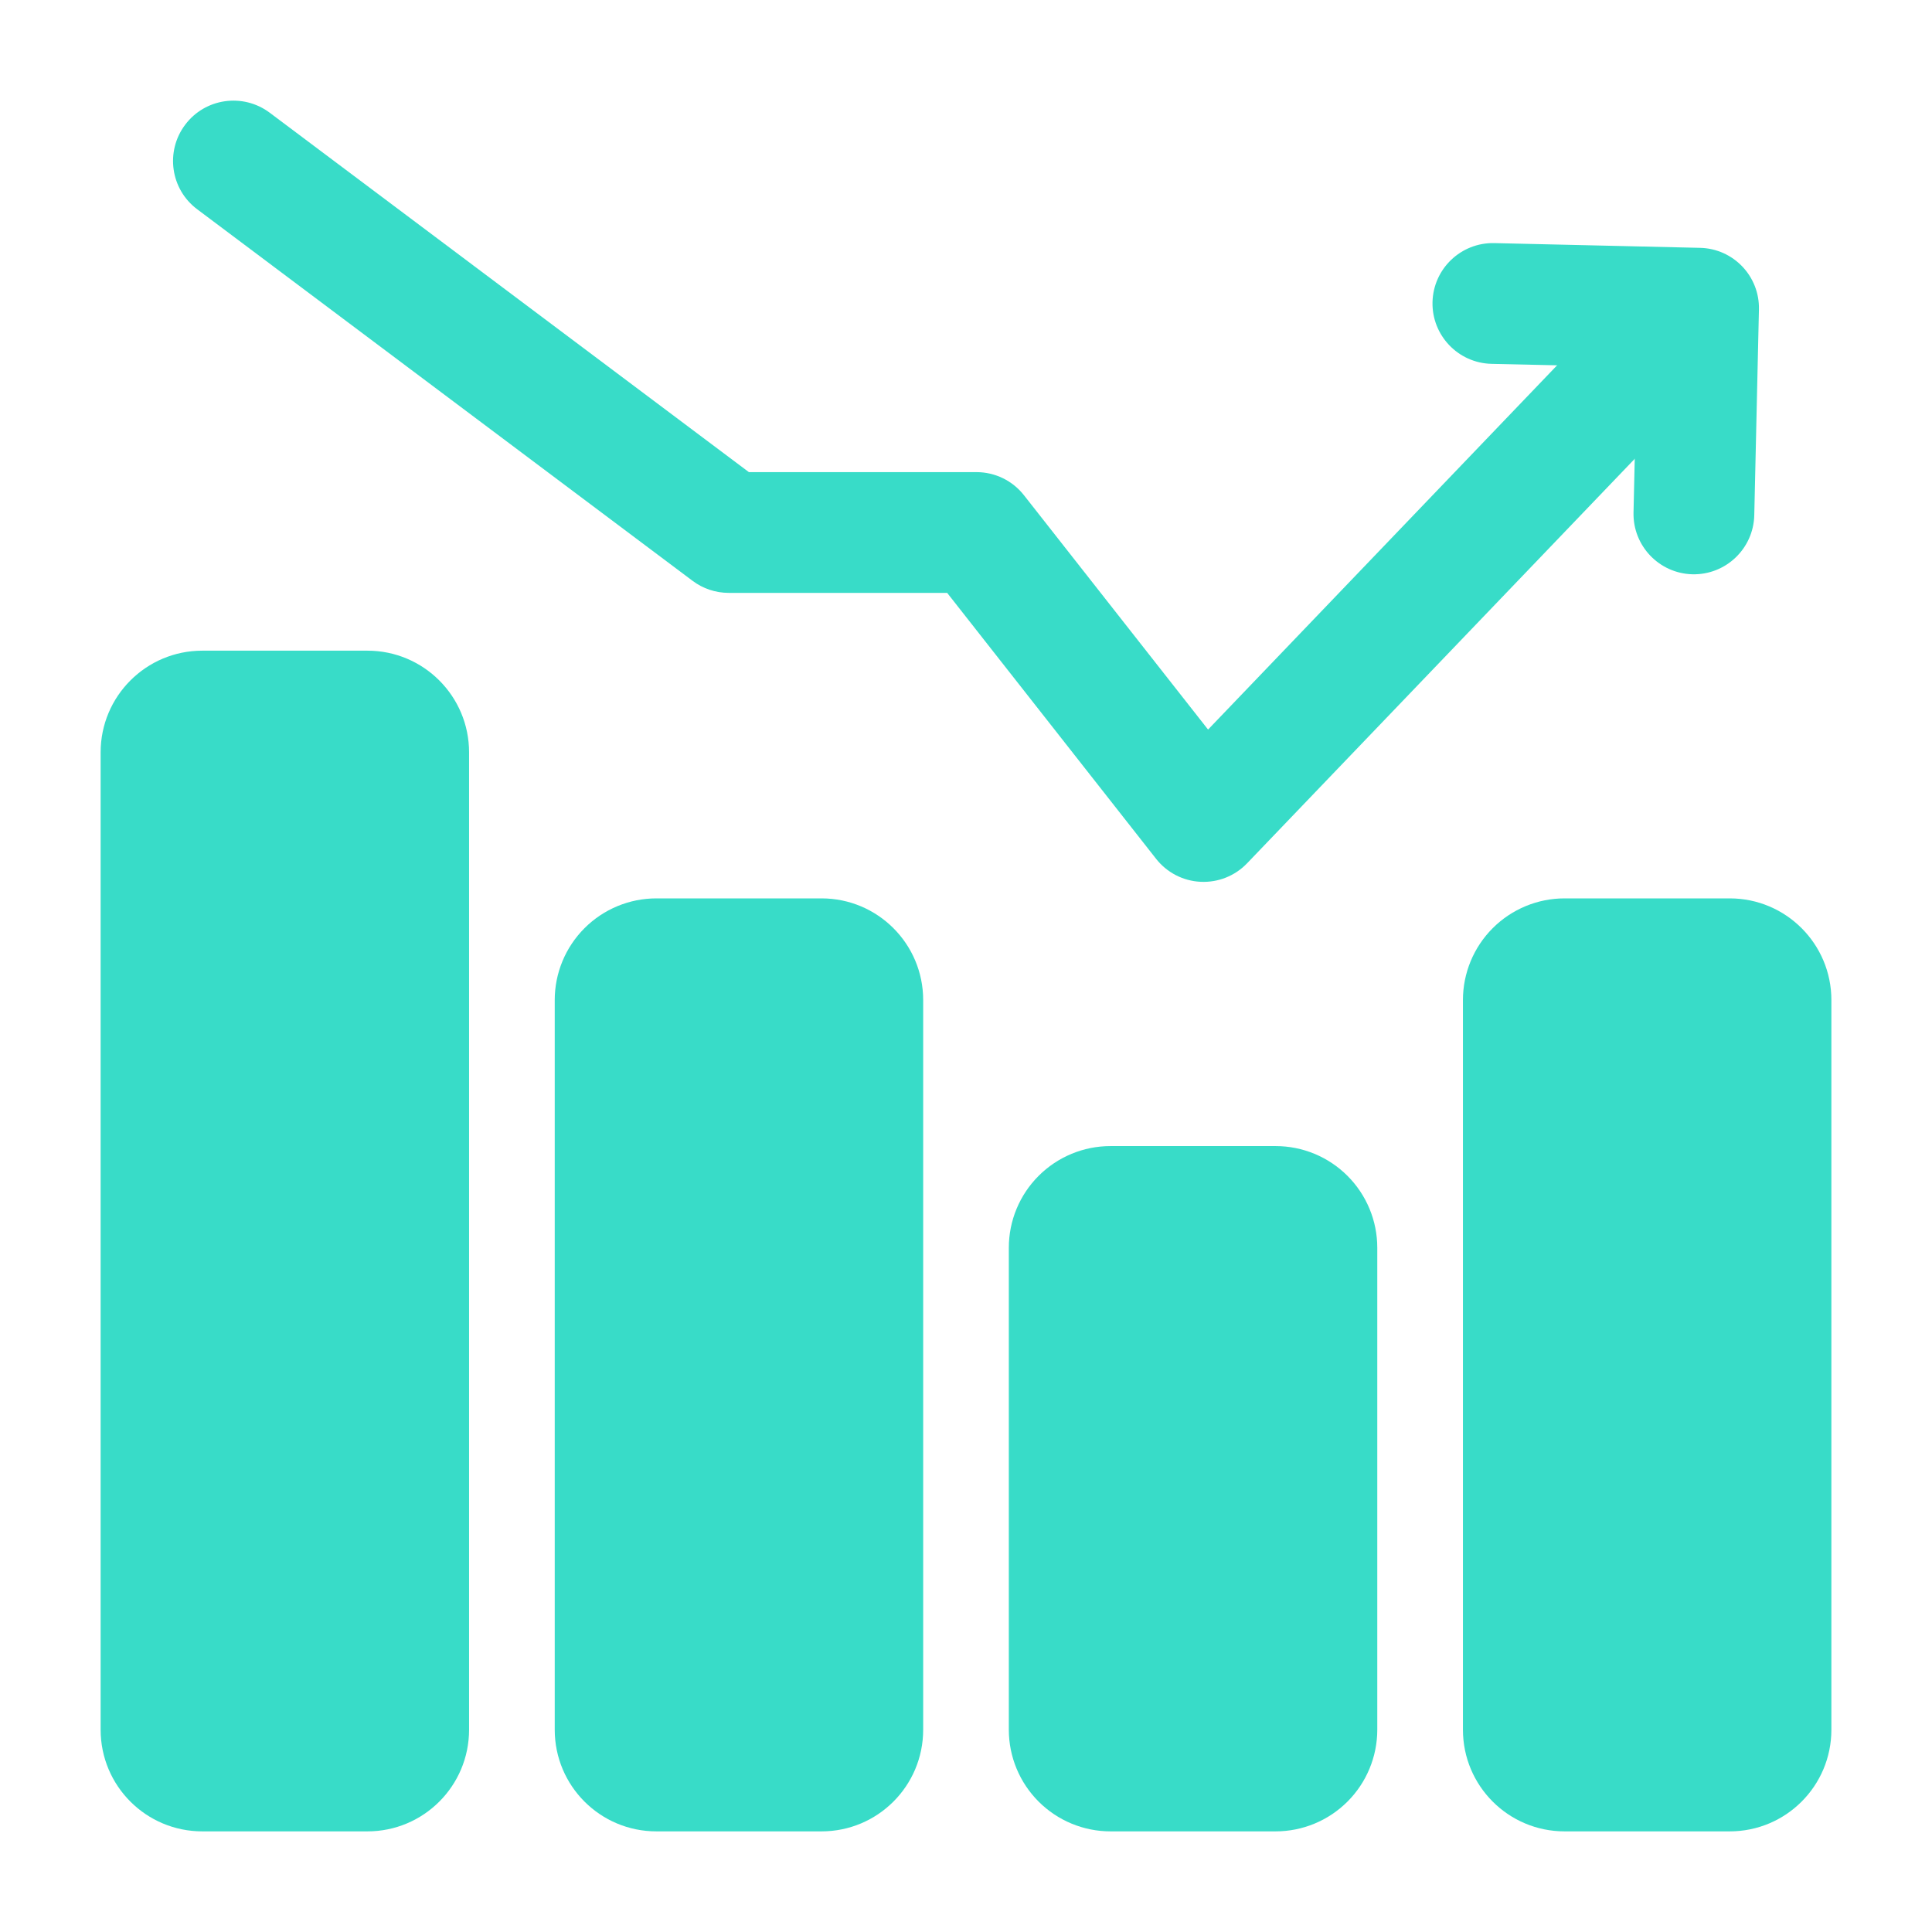 <svg width="140" height="140" viewBox="0 0 140 140" fill="none" xmlns="http://www.w3.org/2000/svg">
<path fill-rule="evenodd" clip-rule="evenodd" d="M127.121 37.339C127.062 39.754 125.061 41.667 122.646 41.615C120.231 41.556 118.318 39.556 118.371 37.141L118.61 26.605L108.081 26.366C105.666 26.308 103.752 24.307 103.805 21.892C103.863 19.477 105.864 17.564 108.279 17.616L123.189 17.96C125.604 18.013 127.517 20.014 127.459 22.429L127.121 37.339Z" fill="url(#paint0_linear_88_381)"/>
<path fill-rule="evenodd" clip-rule="evenodd" d="M33.991 54.518V125.34C33.991 129.412 30.695 132.708 26.624 132.708H14.659C10.588 132.708 7.292 129.412 7.292 125.34V54.518C7.292 50.452 10.588 47.15 14.659 47.15H26.624C30.695 47.15 33.991 50.452 33.991 54.518Z" fill="url(#paint1_linear_88_381)"/>
<path fill-rule="evenodd" clip-rule="evenodd" d="M99.803 90.416V125.34C99.803 127.295 99.027 129.167 97.644 130.55C96.262 131.932 94.389 132.708 92.435 132.708H80.471C78.517 132.708 76.644 131.932 75.262 130.55C73.879 129.167 73.103 127.295 73.103 125.34V90.416C73.103 88.462 73.879 86.59 75.262 85.207C76.644 83.825 78.517 83.049 80.471 83.049H92.435C94.389 83.049 96.262 83.825 97.644 85.207C99.027 86.59 99.803 88.462 99.803 90.416Z" fill="url(#paint2_linear_88_381)"/>
<path fill-rule="evenodd" clip-rule="evenodd" d="M66.897 72.467V125.34C66.897 129.412 63.602 132.708 59.53 132.708H47.566C43.494 132.708 40.198 129.412 40.198 125.34V72.467C40.198 70.513 40.974 68.64 42.357 67.258C43.739 65.875 45.612 65.1 47.566 65.1H59.53C63.602 65.1 66.897 68.401 66.897 72.467Z" fill="url(#paint3_linear_88_381)"/>
<path fill-rule="evenodd" clip-rule="evenodd" d="M132.709 72.467V125.34C132.709 129.412 129.413 132.708 125.341 132.708H113.377C109.306 132.708 106.01 129.412 106.01 125.34V72.467C106.01 70.513 106.786 68.64 108.168 67.258C109.551 65.875 111.423 65.1 113.377 65.1H125.341C129.413 65.1 132.709 68.401 132.709 72.467Z" fill="url(#paint4_linear_88_381)"/>
<path fill-rule="evenodd" clip-rule="evenodd" d="M14.292 15.166C12.355 13.72 11.964 10.972 13.417 9.041C14.863 7.11 17.605 6.72 19.542 8.166L54.267 34.212H70.758C72.106 34.212 73.372 34.83 74.2 35.886L87.541 52.867L118.457 20.603C120.126 18.859 122.897 18.8 124.641 20.475C126.385 22.143 126.443 24.914 124.775 26.658L90.37 62.556C89.495 63.472 88.264 63.962 86.998 63.898C85.732 63.84 84.554 63.227 83.772 62.23L68.635 42.962H52.809C51.864 42.962 50.942 42.659 50.184 42.087L14.292 15.166Z" fill="url(#paint5_linear_88_381)"/>
<defs>
<linearGradient id="paint0_linear_88_381" x1="105.681" y1="29.616" x2="127.74" y2="29.616" gradientUnits="userSpaceOnUse">
<stop stop-color="#38DCC8"/>
<stop offset="1" stop-color="#38DCC8"/>
</linearGradient>
<linearGradient id="paint1_linear_88_381" x1="9.411" y1="89.929" x2="34.307" y2="89.929" gradientUnits="userSpaceOnUse">
<stop stop-color="#38DCC8"/>
<stop offset="1" stop-color="#38DCC8"/>
</linearGradient>
<linearGradient id="paint2_linear_88_381" x1="75.222" y1="107.878" x2="100.118" y2="107.878" gradientUnits="userSpaceOnUse">
<stop stop-color="#38DCC8"/>
<stop offset="1" stop-color="#38DCC8"/>
</linearGradient>
<linearGradient id="paint3_linear_88_381" x1="42.317" y1="98.904" x2="67.213" y2="98.904" gradientUnits="userSpaceOnUse">
<stop stop-color="#38DCC8"/>
<stop offset="1" stop-color="#38DCC8"/>
</linearGradient>
<linearGradient id="paint4_linear_88_381" x1="108.128" y1="98.904" x2="133.024" y2="98.904" gradientUnits="userSpaceOnUse">
<stop stop-color="#38DCC8"/>
<stop offset="1" stop-color="#38DCC8"/>
</linearGradient>
<linearGradient id="paint5_linear_88_381" x1="21.541" y1="35.598" x2="127.329" y2="35.598" gradientUnits="userSpaceOnUse">
<stop stop-color="#38DCC8"/>
<stop offset="1" stop-color="#38DCC8"/>
</linearGradient>
</defs>
</svg>
